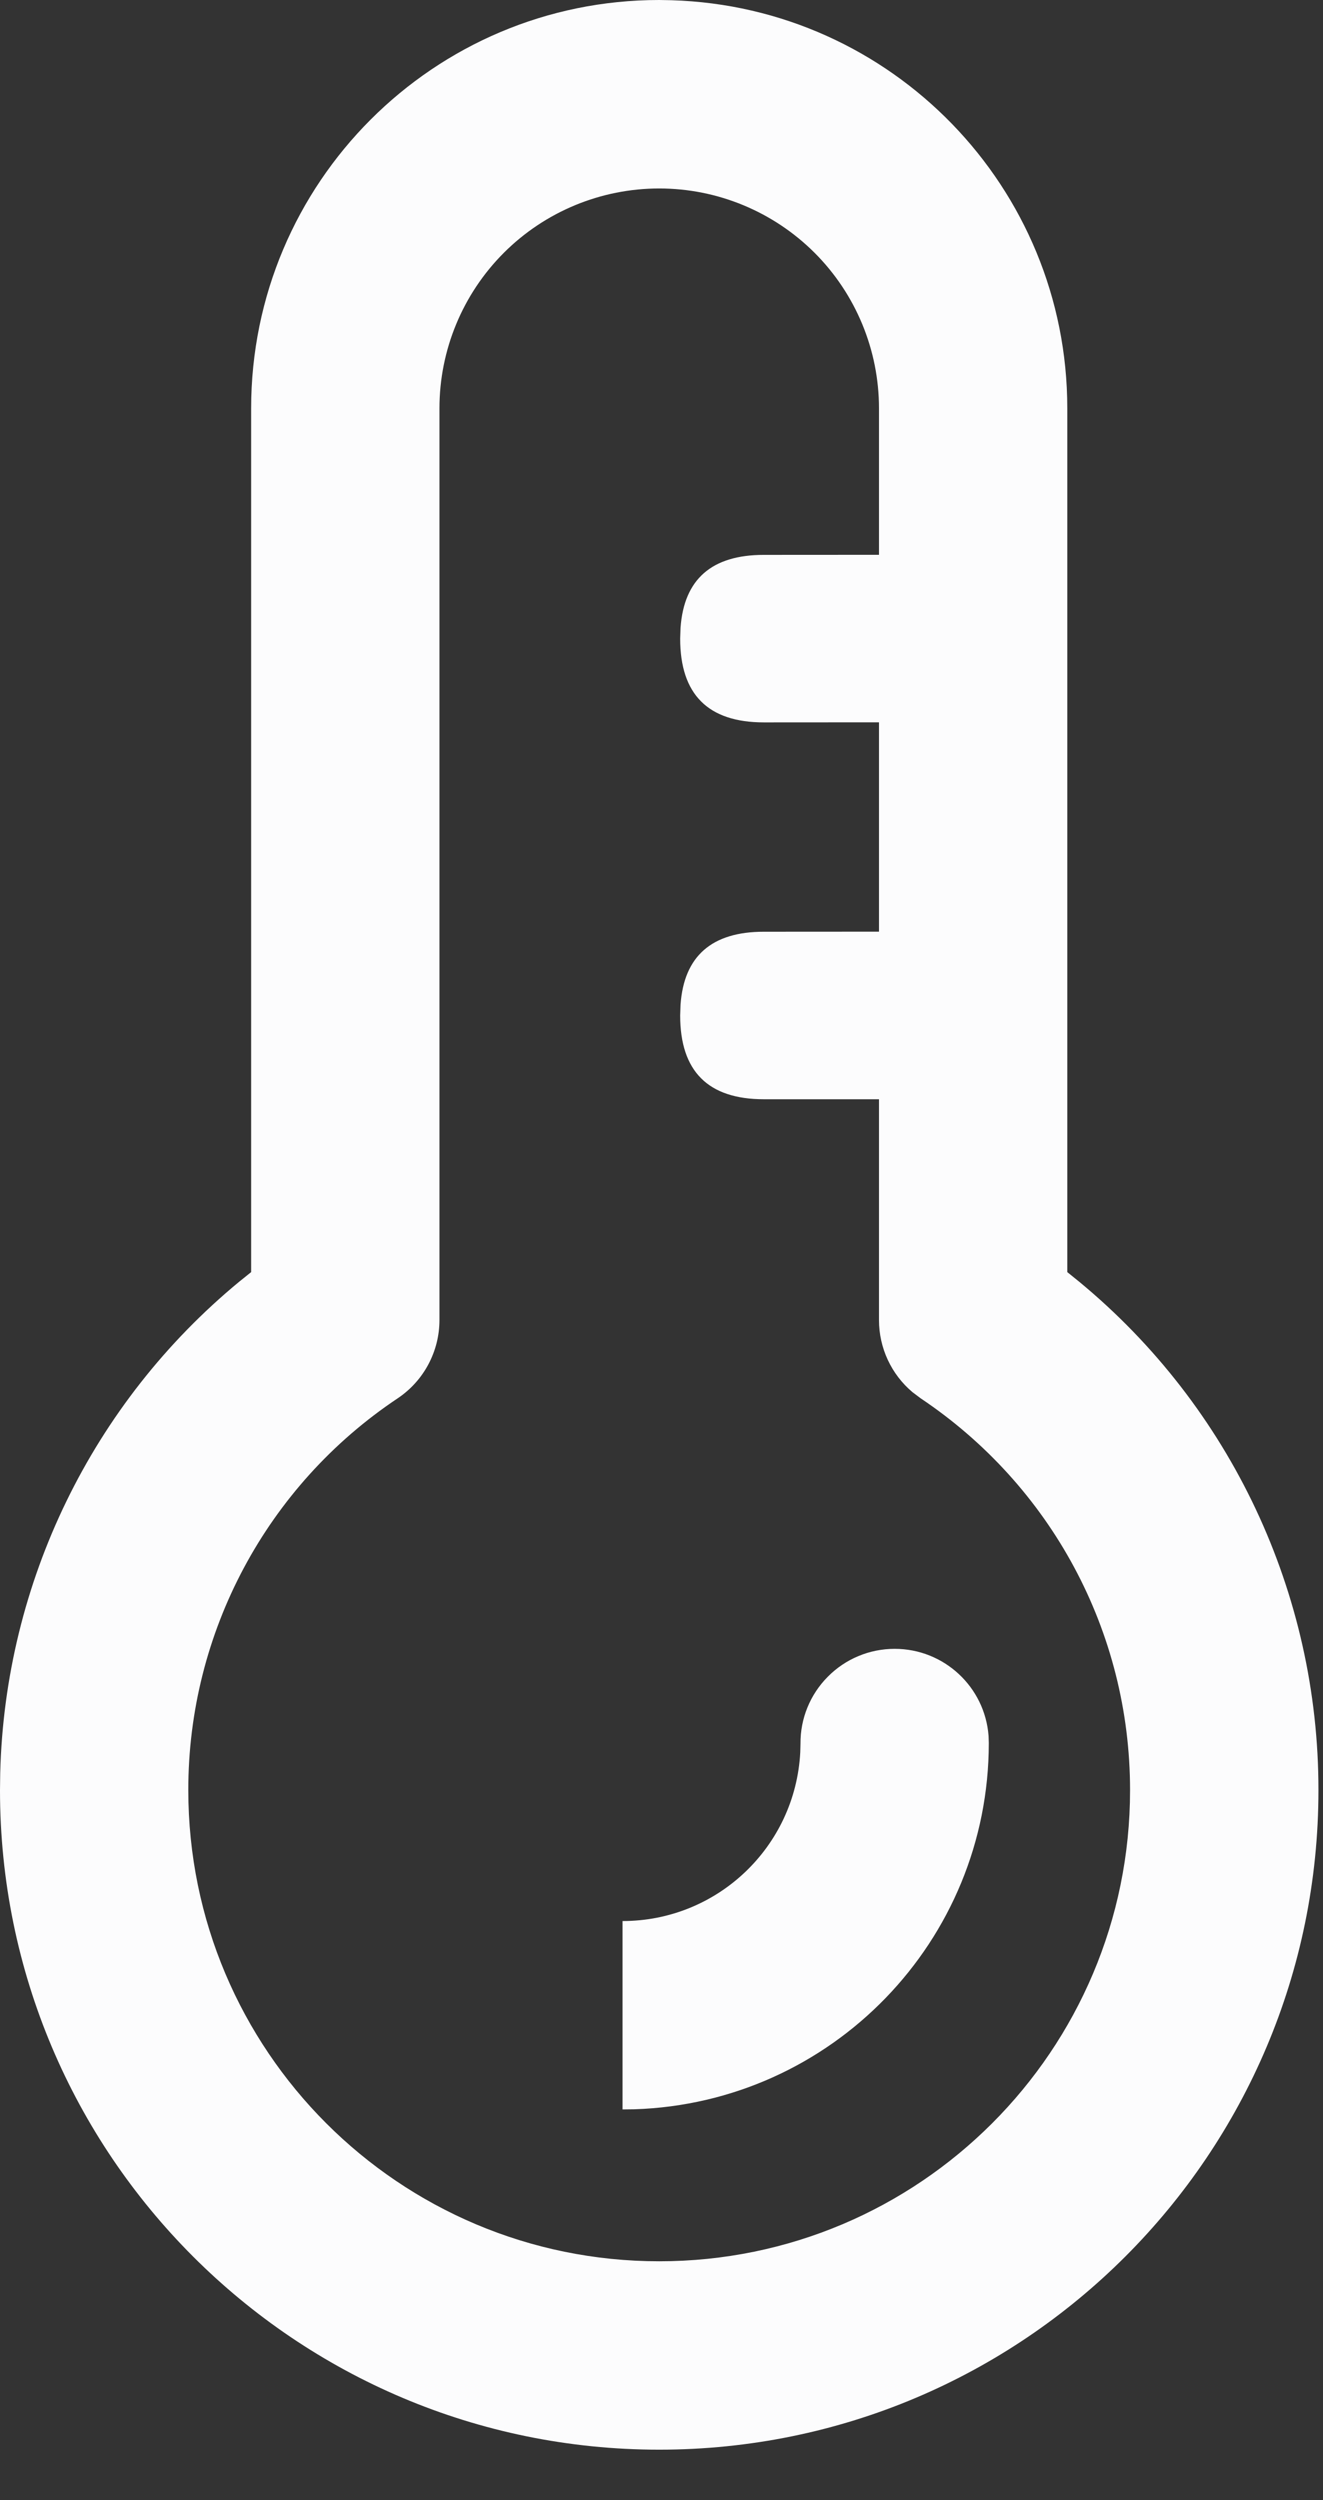 <?xml version="1.0" encoding="UTF-8"?>
<svg width="18px" height="34px" viewBox="0 0 18 34" version="1.1" xmlns="http://www.w3.org/2000/svg" xmlns:xlink="http://www.w3.org/1999/xlink">
    <rect x="0" y="0" width="18" height="34" fill="#333333" stroke="none"/>
    <!-- Generator: Sketch 64 (93537) - https://sketch.com -->
    <title>温度</title>
    <desc>Created with Sketch.</desc>
    <g id="页面-1" stroke="none" stroke-width="1" fill="none" fill-rule="evenodd">
        <path d="M8.969,2.13162821e-14 C12.036,0 14.521,2.486 14.521,5.553 L14.521,5.553 L14.521,17.3 L14.683,17.43 C16.684,19.081 17.87,21.519 17.935,24.112 L17.935,24.112 L17.938,24.345 C17.938,29.299 13.923,33.314 8.969,33.314 C4.016,33.314 2.90832421e-06,29.299 2.90832421e-06,24.345 C-0.002,21.669 1.192,19.133 3.256,17.43 L3.256,17.43 L3.417,17.3 L3.417,5.553 C3.417,2.551 5.802,0.093 8.803,0.003 L8.803,0.003 Z M8.969,2.563 C8.176,2.563 7.416,2.878 6.855,3.438 C6.294,3.999 5.979,4.76 5.979,5.553 L5.979,5.553 L5.979,7.545 L7.545,7.546 C8.254,7.546 8.632,7.876 8.679,8.538 L8.684,8.685 C8.684,9.444 8.304,9.824 7.545,9.824 L5.979,9.823 L5.979,12.67 L7.545,12.671 C8.254,12.671 8.632,13.002 8.679,13.663 L8.684,13.81 C8.684,14.569 8.304,14.949 7.545,14.949 L5.979,14.949 L5.979,17.952 C5.979,18.332 5.811,18.69 5.524,18.932 L5.411,19.017 C3.644,20.2 2.563,22.18 2.563,24.345 C2.563,27.883 5.431,30.752 8.969,30.752 C12.508,30.752 15.376,27.883 15.376,24.345 C15.378,22.204 14.309,20.204 12.527,19.016 C12.172,18.778 11.959,18.379 11.959,17.951 L11.959,17.951 L11.959,5.553 C11.959,4.76 11.644,3.999 11.083,3.438 C10.523,2.878 9.762,2.563 8.969,2.563 Z M5.766,22.423 C6.107,22.423 6.435,22.559 6.675,22.802 C6.916,23.044 7.05,23.372 7.047,23.714 L7.05,23.829 C7.117,25.116 8.179,26.125 9.468,26.125 L9.468,28.687 L9.309,28.685 C6.62,28.599 4.485,26.395 4.485,23.704 L4.488,23.608 C4.538,22.94 5.095,22.423 5.766,22.423 Z" id="形状结合" fill="#FCFCFD" fill-rule="nonzero" transform="translate(8.969, 16.657) scale(-1, 1) translate(-8.969, -16.657) "></path>
    </g>
</svg>